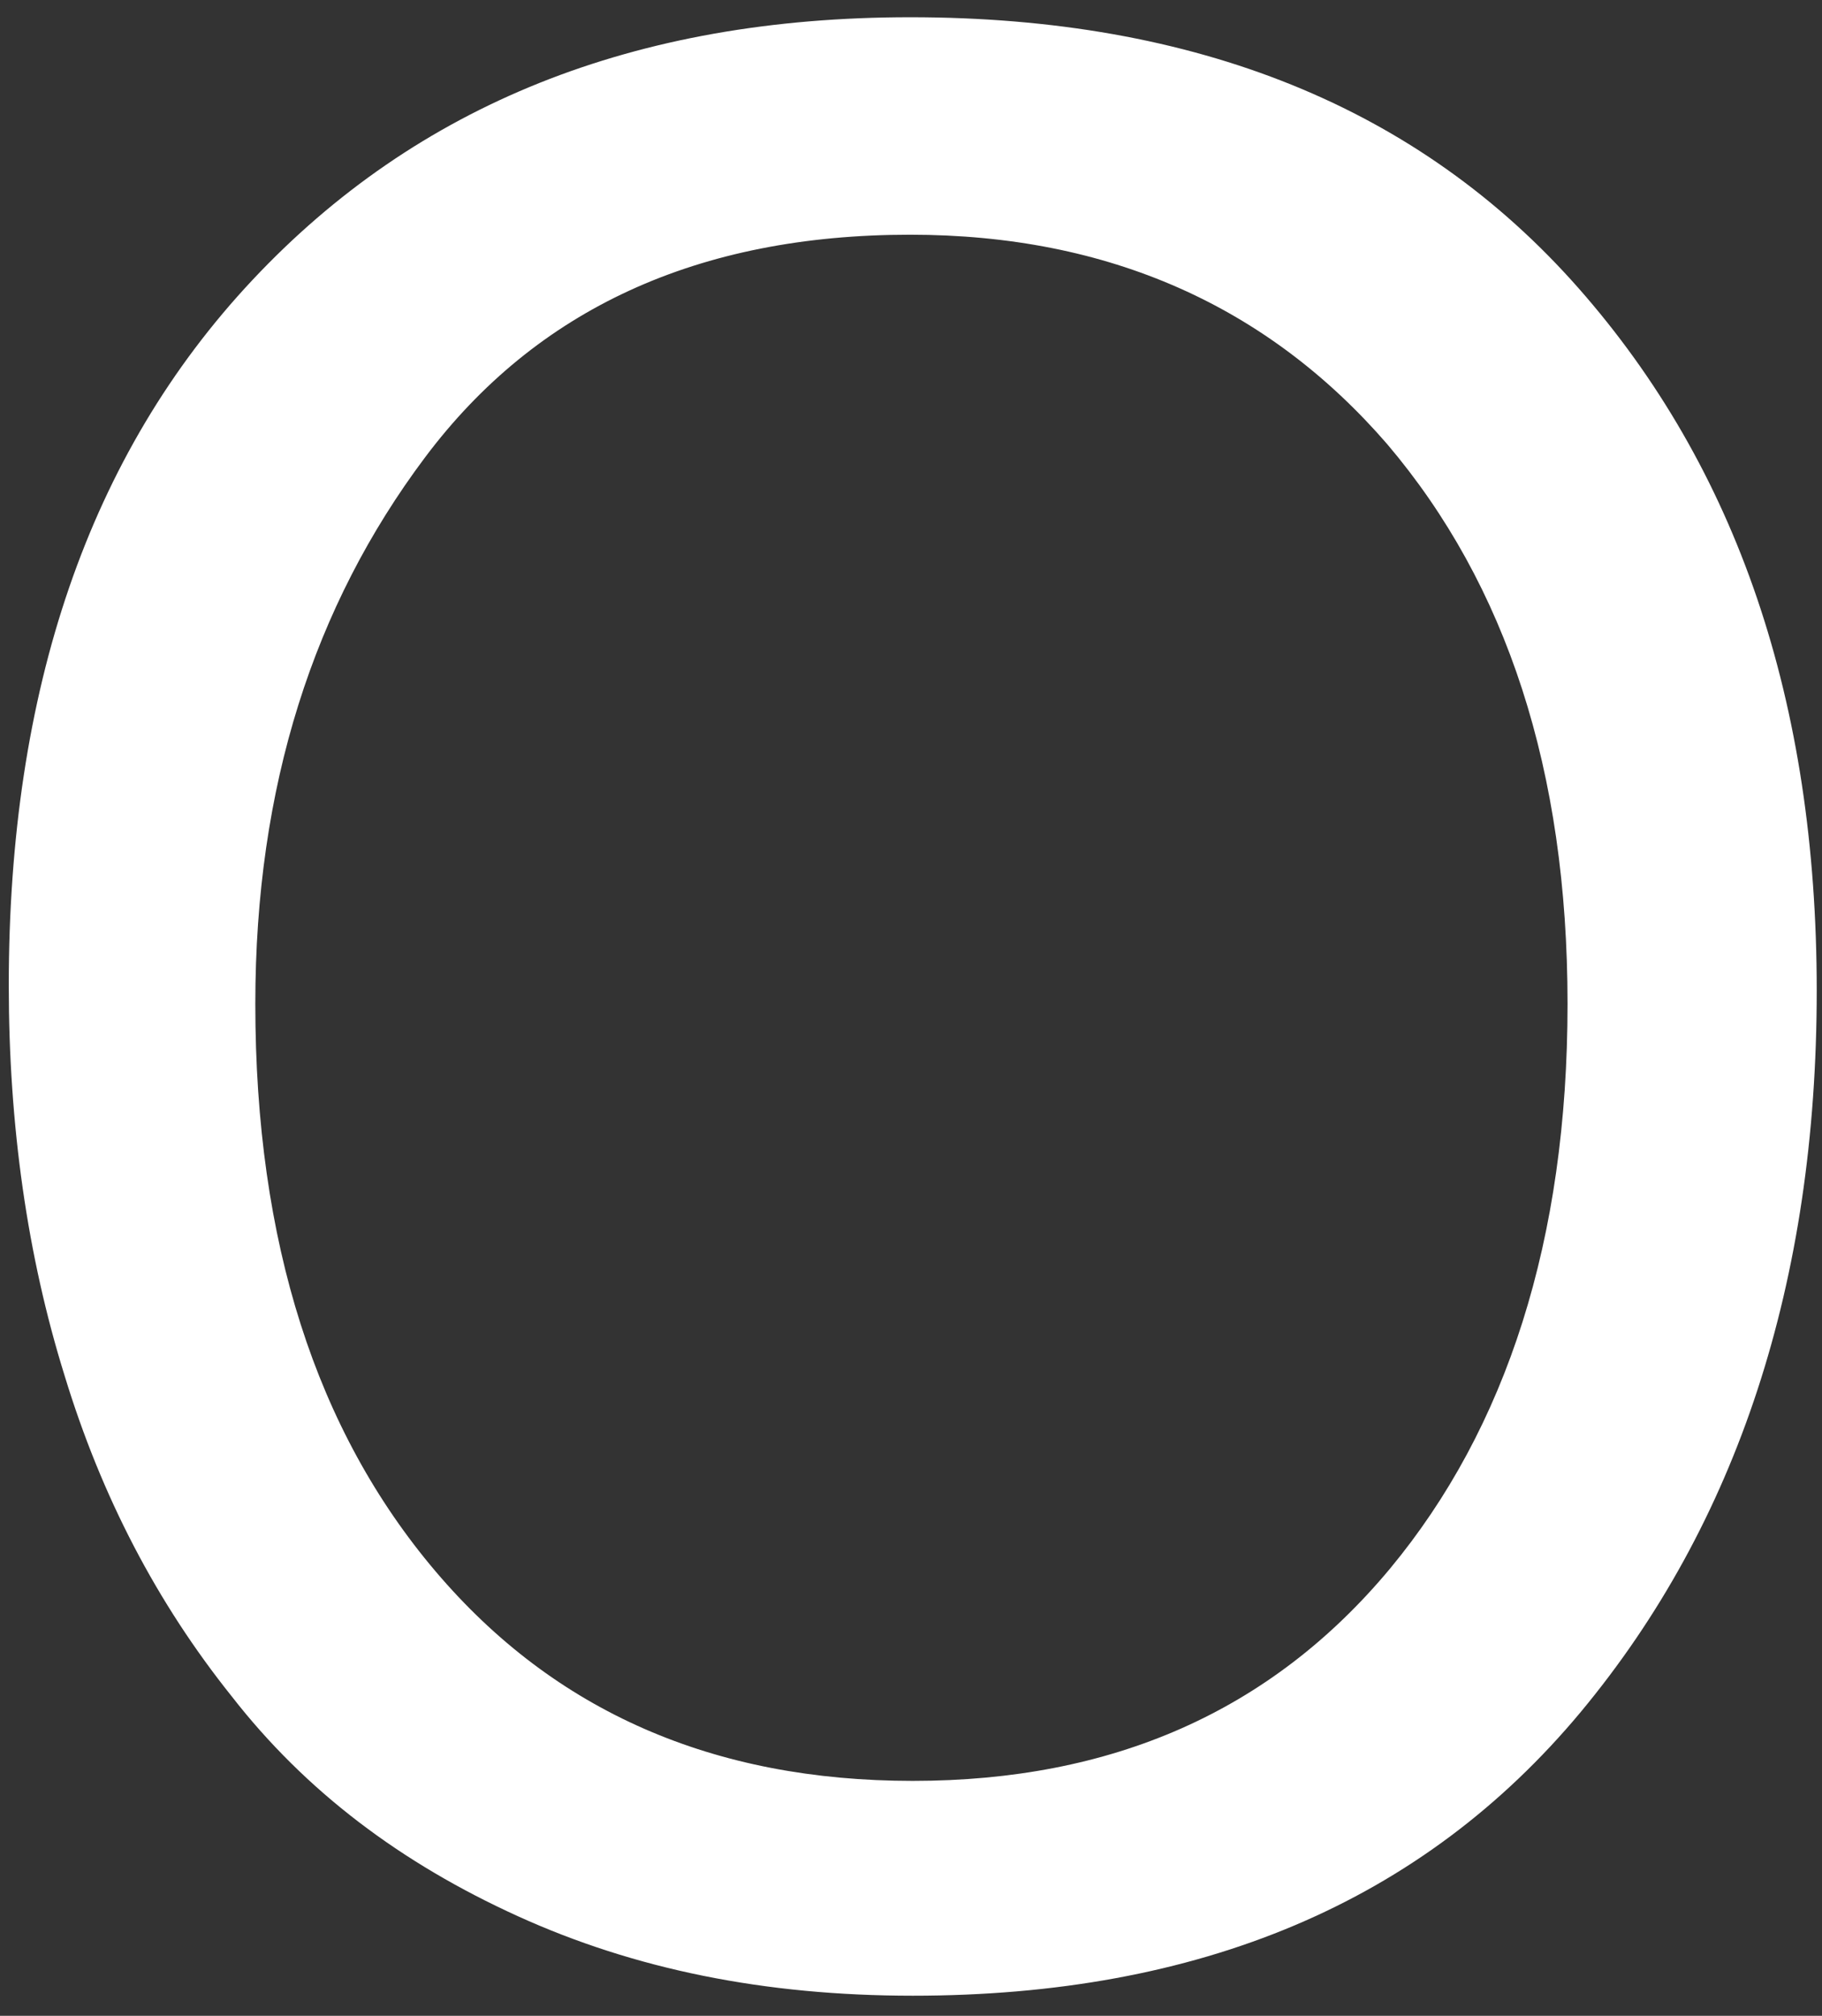 <svg width="85" height="94" viewBox="0 0 85 94" fill="none" xmlns="http://www.w3.org/2000/svg">
<rect x="0" y="0" width="85" height="94" fill="#333333" stroke="none"/>
<path d="M42.458 0.804C55.815 0.804 66.203 5.009 73.624 13.418C81.044 21.828 84.754 32.711 84.754 46.192C84.754 59.796 81.044 71.05 73.747 79.831C66.327 88.735 55.938 93.064 42.582 93.064C35.656 93.064 29.596 91.827 24.154 89.354C18.713 86.88 14.261 83.541 10.798 79.089C7.335 74.76 4.738 69.813 3.006 64.124C1.275 58.559 0.409 52.499 0.409 45.944C0.409 32.217 4.119 21.21 11.787 13.047C19.455 4.885 29.596 0.804 42.458 0.804ZM42.458 10.945C32.564 10.945 25.02 14.408 19.826 21.333C14.632 28.259 11.911 36.669 11.911 46.81C11.911 57.941 14.755 66.722 20.32 73.276C25.886 79.831 33.306 83.046 42.582 83.046C51.857 83.046 59.278 79.831 64.843 73.153C70.284 66.598 73.129 57.817 73.129 46.81C73.129 35.927 70.284 27.27 64.719 20.715C59.154 14.284 51.733 10.945 42.458 10.945Z" fill="white"/>
</svg>
